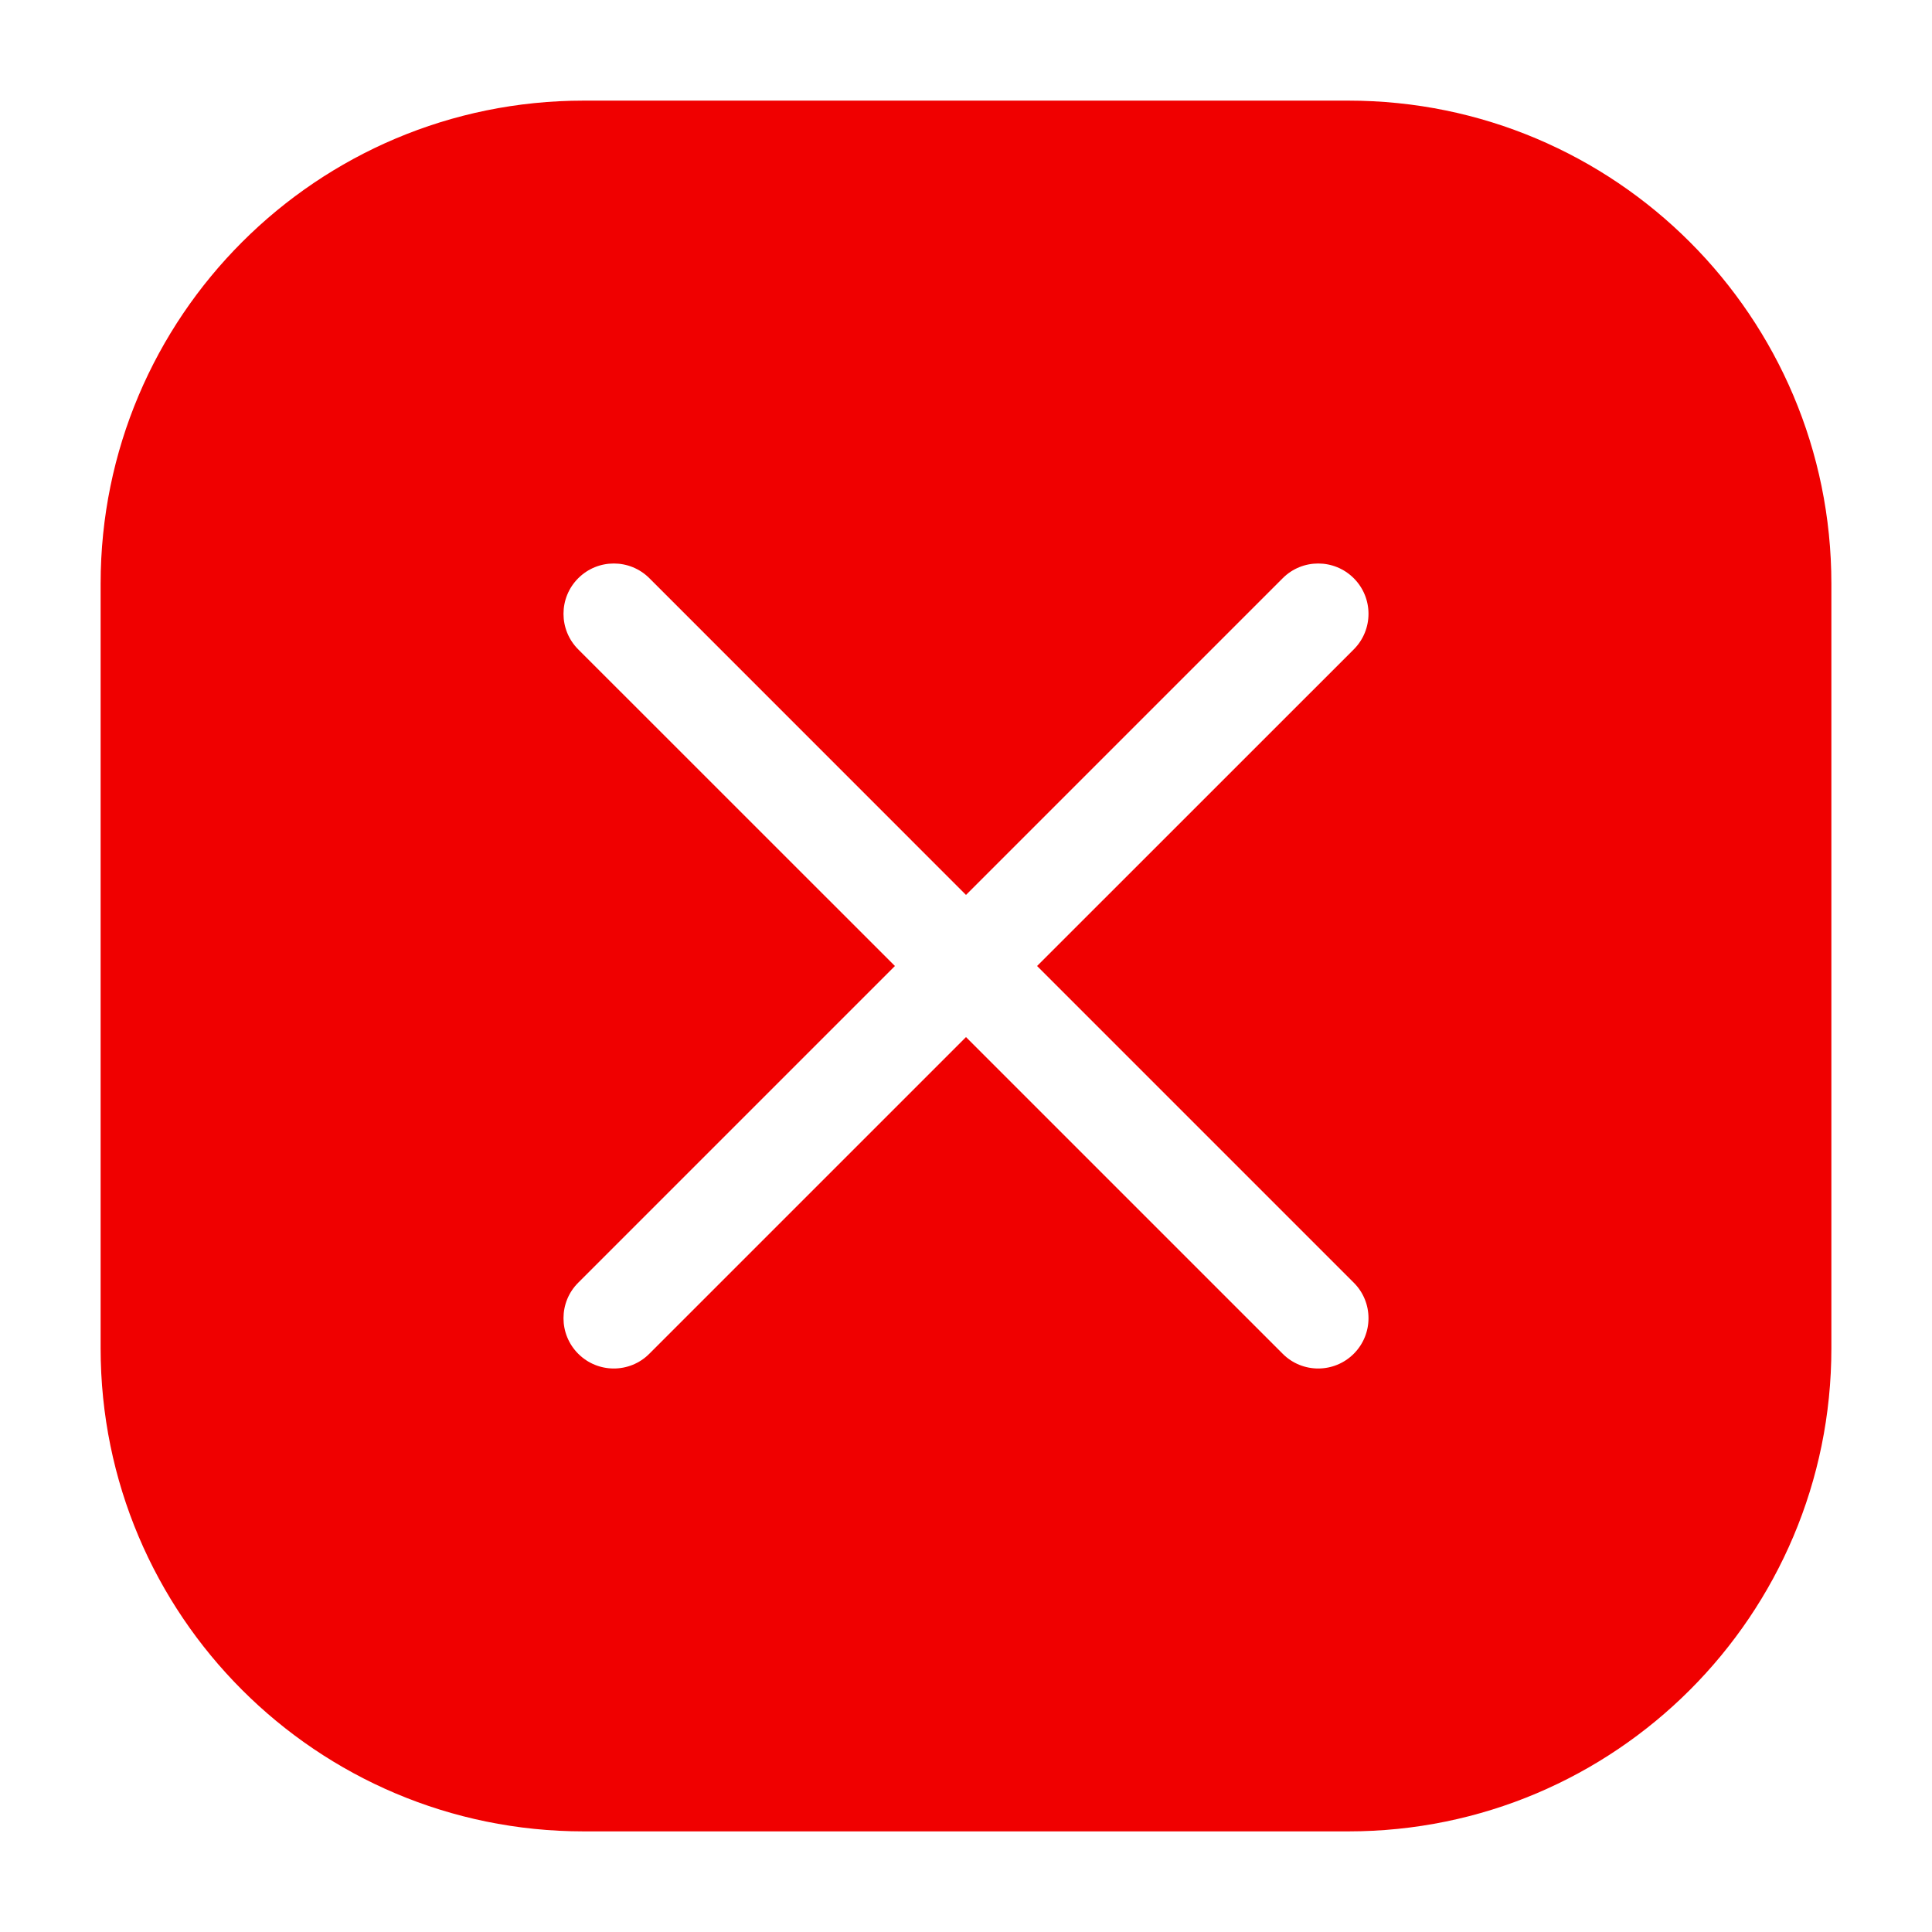 <svg viewBox="0 0 24 24" fill="none" xmlns="http://www.w3.org/2000/svg">
    <g id="style=fill">
        <g id="close">
            <path id="Subtract" fill-rule="evenodd" clip-rule="evenodd"
                d="M1.25 7.25C1.25 3.936 3.936 1.25 7.25 1.25L16.75 1.25C20.064 1.25 22.75 3.936 22.75 7.25L22.75 16.75C22.75 20.064 20.064 22.75 16.75 22.75L7.25 22.75C3.936 22.75 1.25 20.064 1.25 16.75L1.25 7.25ZM7.183 7.183C7.427 6.939 7.823 6.939 8.067 7.183L12 11.117L15.934 7.183C16.177 6.939 16.573 6.939 16.817 7.183C17.061 7.427 17.061 7.823 16.817 8.067L12.883 12L16.817 15.934C17.061 16.177 17.061 16.573 16.817 16.817C16.573 17.061 16.177 17.061 15.934 16.817L12 12.883L8.066 16.817C7.823 17.061 7.427 17.061 7.183 16.817C6.939 16.573 6.939 16.177 7.183 15.934L11.117 12L7.183 8.067C6.939 7.823 6.939 7.427 7.183 7.183Z"
                fill="#f00000" />
        </g>
    </g>
</svg>